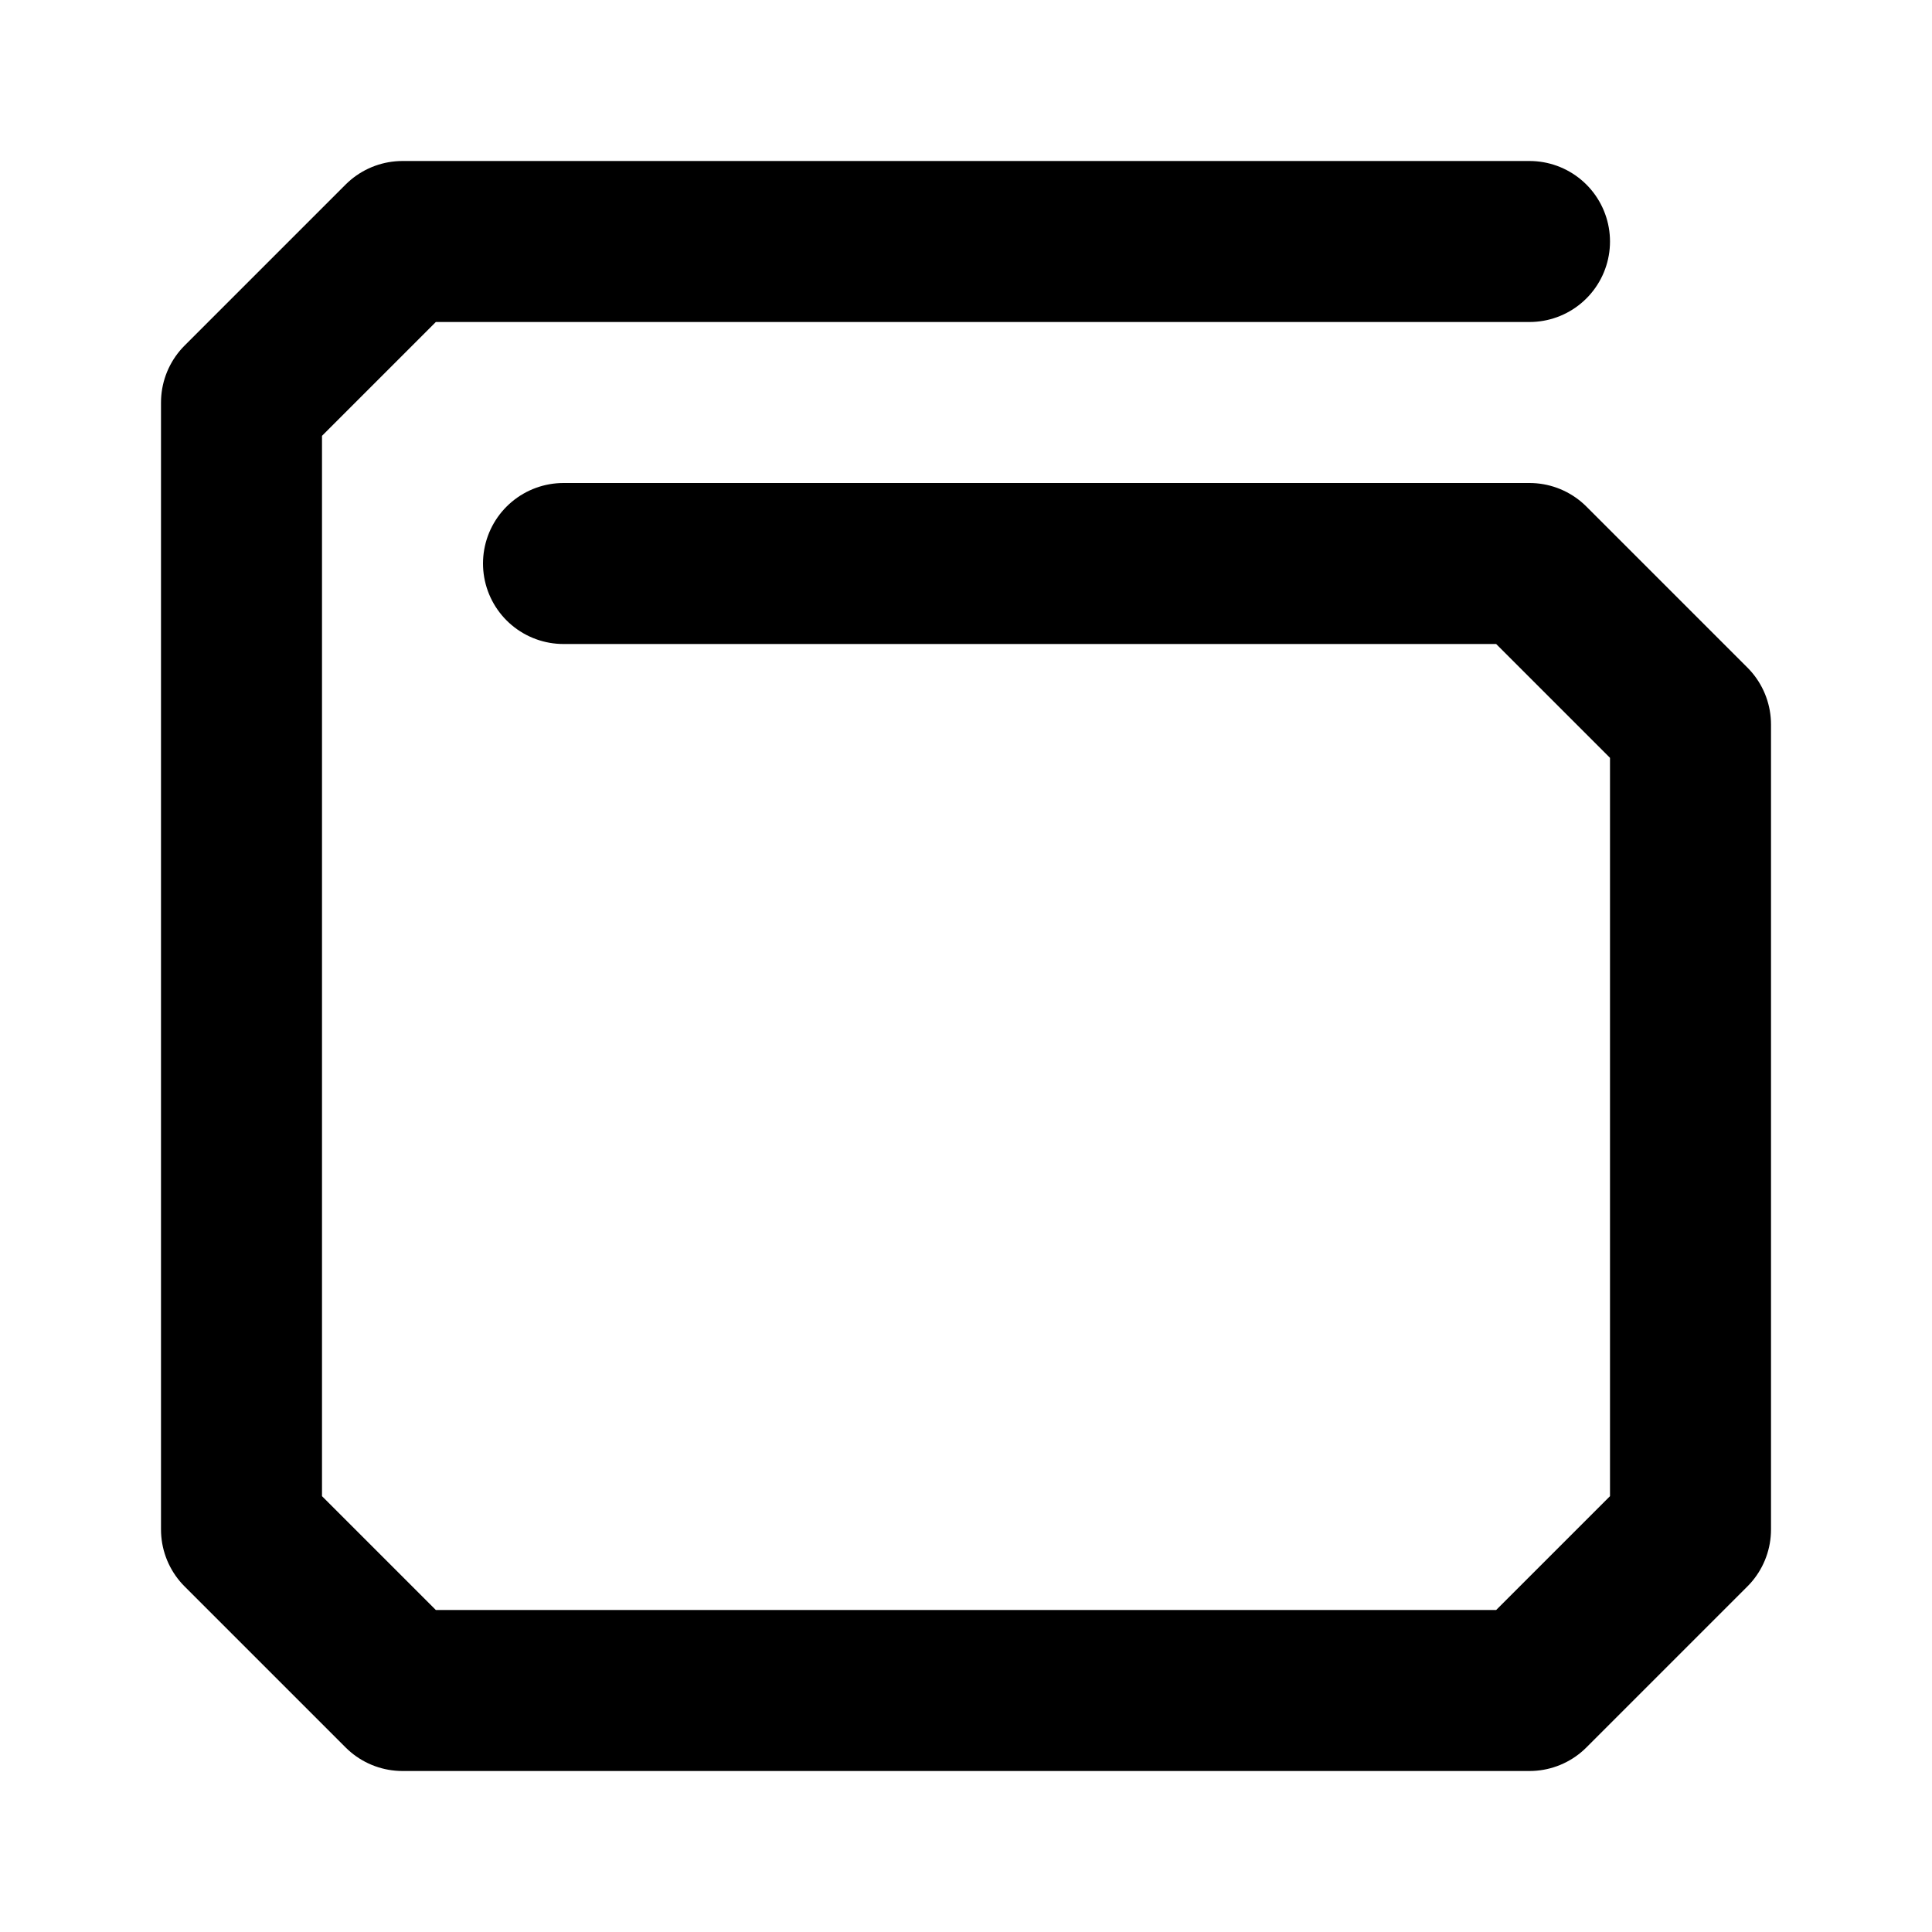 <svg xmlns="http://www.w3.org/2000/svg" width="24" height="24" fill="none" stroke="currentColor" stroke-linecap="round" stroke-linejoin="round" stroke-width="2" viewBox="0 0 24 24"><path d="M7 7h12l2 2v10l-2 2H5l-2-2V5l2-2h14"/></svg>